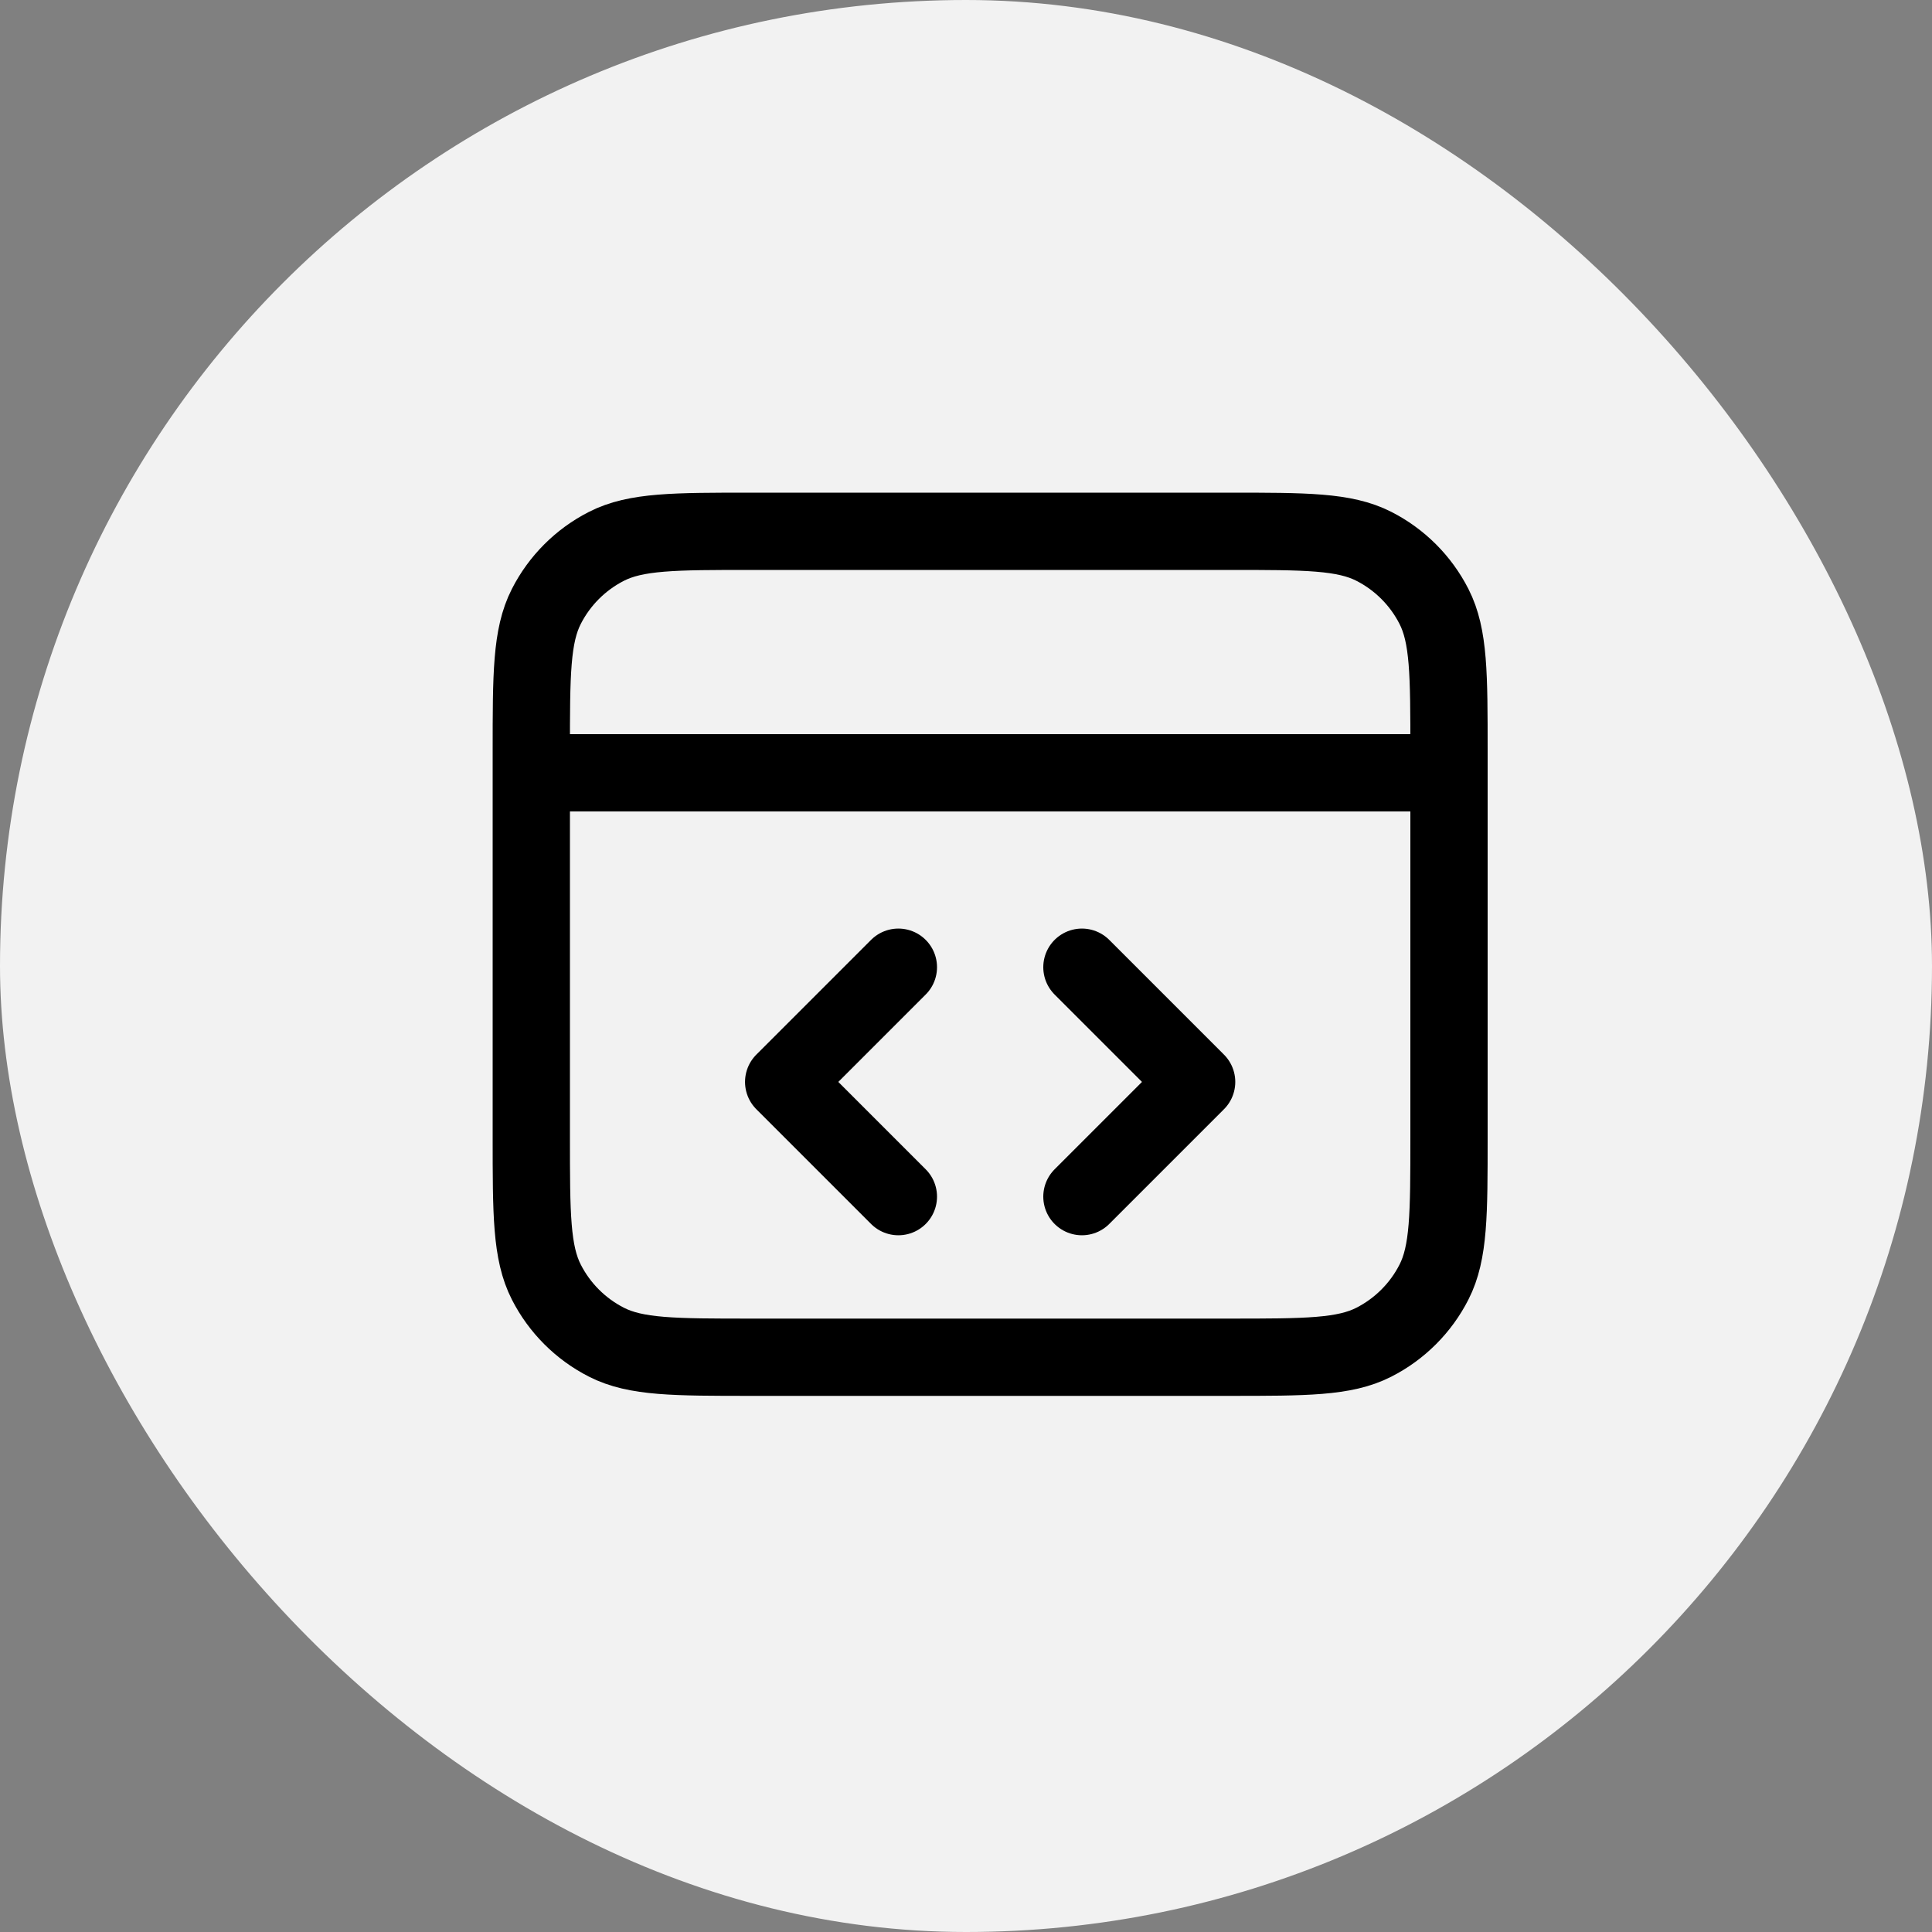 <svg width="40" height="40" viewBox="0 0 40 40" fill="none" xmlns="http://www.w3.org/2000/svg">
<rect x="0" y="0" width="40" height="40" fill="#808080" stroke="none"/>
<rect width="40" height="40" rx="20" fill="#F2F2F2"/>
<path d="M30 16H11M22.4 24.775L24.775 22.4L22.4 20.025M18.6 20.025L16.225 22.4L18.6 24.775M11 15.56L11 23.54C11 25.136 11 25.934 11.311 26.544C11.584 27.08 12.02 27.516 12.556 27.789C13.166 28.1 13.964 28.1 15.56 28.1H25.44C27.036 28.1 27.834 28.1 28.444 27.789C28.98 27.516 29.416 27.08 29.689 26.544C30 25.934 30 25.136 30 23.54V15.56C30 13.964 30 13.166 29.689 12.556C29.416 12.02 28.98 11.584 28.444 11.311C27.834 11 27.036 11 25.44 11L15.56 11C13.964 11 13.166 11 12.556 11.311C12.02 11.584 11.584 12.02 11.311 12.556C11 13.166 11 13.964 11 15.56Z" stroke="black" stroke-width="1.6" stroke-linecap="round" stroke-linejoin="round"/>
</svg>
